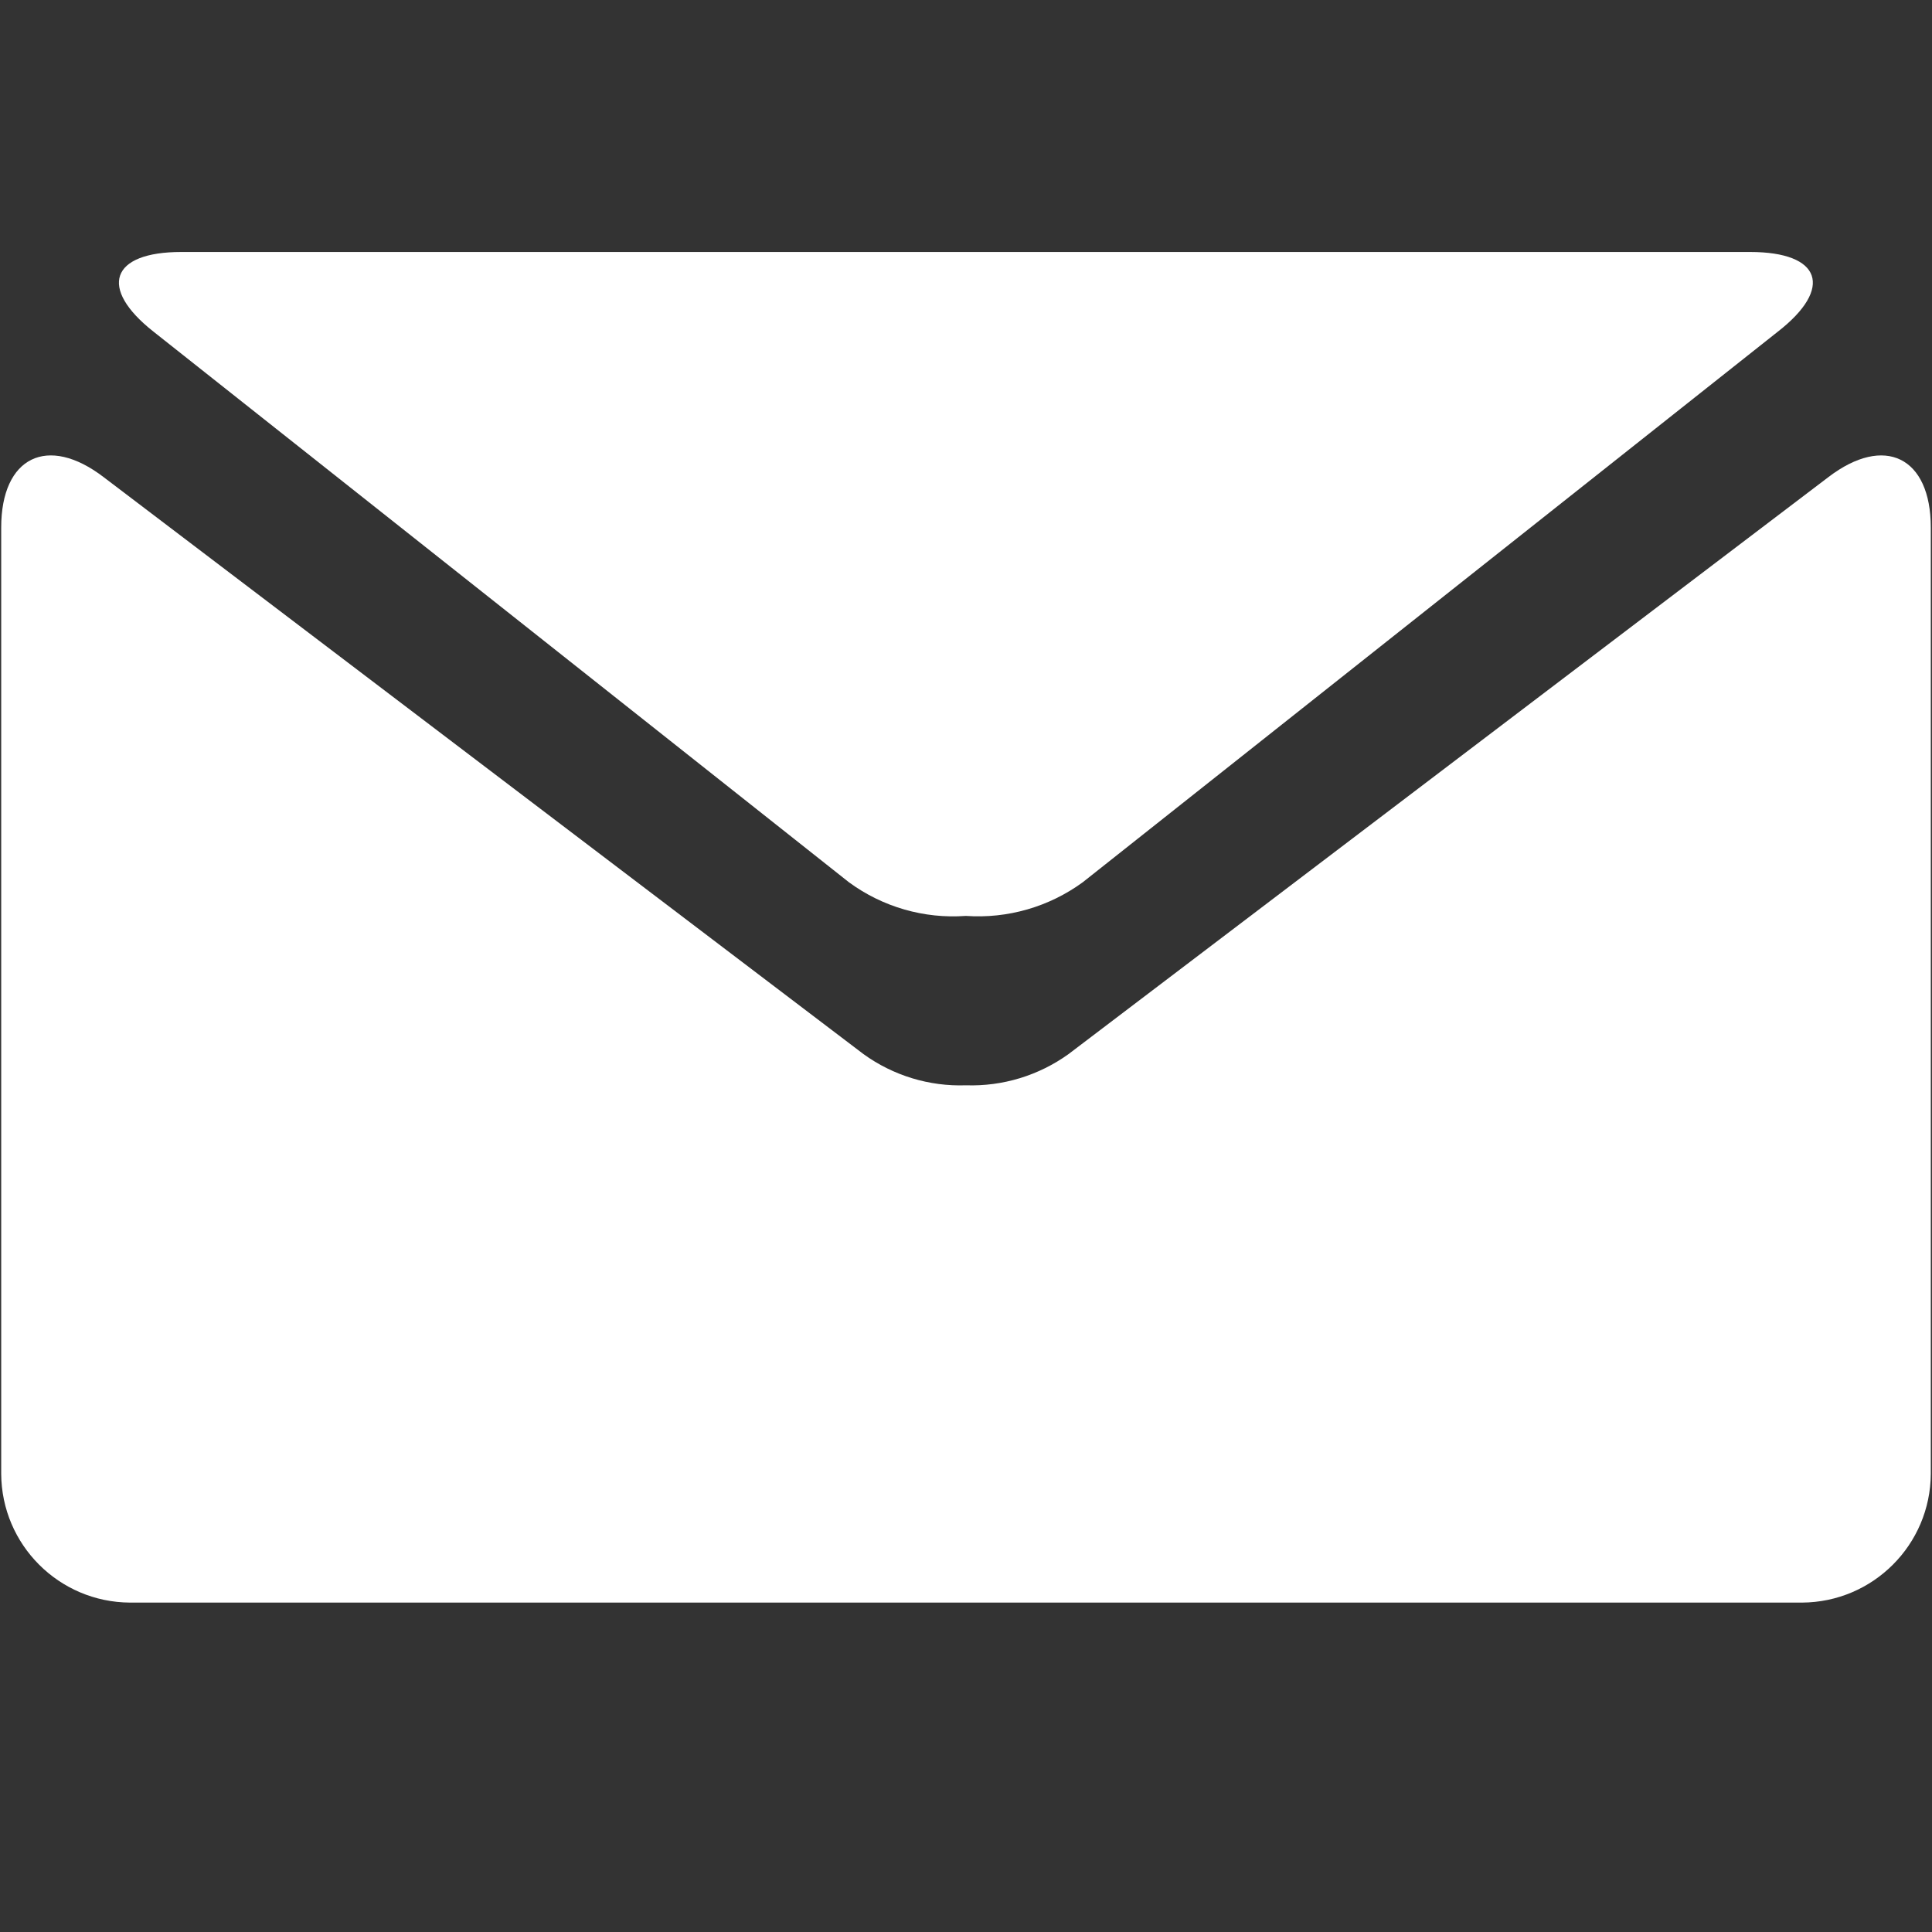 <?xml version="1.0" encoding="utf-8"?>
<!-- Generator: Adobe Illustrator 24.0.1, SVG Export Plug-In . SVG Version: 6.00 Build 0)  -->
<svg version="1.1" id="Calque_1" xmlns="http://www.w3.org/2000/svg" xmlns:xlink="http://www.w3.org/1999/xlink" x="0px" y="0px"
	 viewBox="0 0 1080 1080" style="enable-background:new 0 0 1080 1080;" xml:space="preserve">
<rect x="0" y="0" width="1080" height="1080" fill="#333333" stroke="none"/>
<style type="text/css">
	.st0{fill:#FFFFFF;}
</style>
<g id="Groupe_936">
	<path id="Tracé_1797" class="st0" d="M85.85,185.43l388.67,307.73c18.86,13.86,42.05,20.54,65.39,18.84
		c23.34,1.64,46.5-5.04,65.39-18.84l388.48-307.73c31.38-24.4,24.31-44.57-15.45-44.57H101.3
		C61.82,140.86,54.85,161.03,85.85,185.43z"/>
	<path id="Tracé_1798" class="st0" d="M1022.04,266.74L597.29,589.26c-16.65,11.97-36.79,18.1-57.29,17.43
		c-20.5,0.72-40.66-5.41-57.29-17.43L57.96,266.74c-31.38-24.03-57.29-11.31-57.29,28.17v528.96c0.21,39.67,32.31,71.78,71.99,71.99
		h934.68c39.67-0.21,71.78-32.31,71.99-71.99V294.91C1079.33,255.44,1053.42,242.72,1022.04,266.74z"/>
</g>
</svg>
